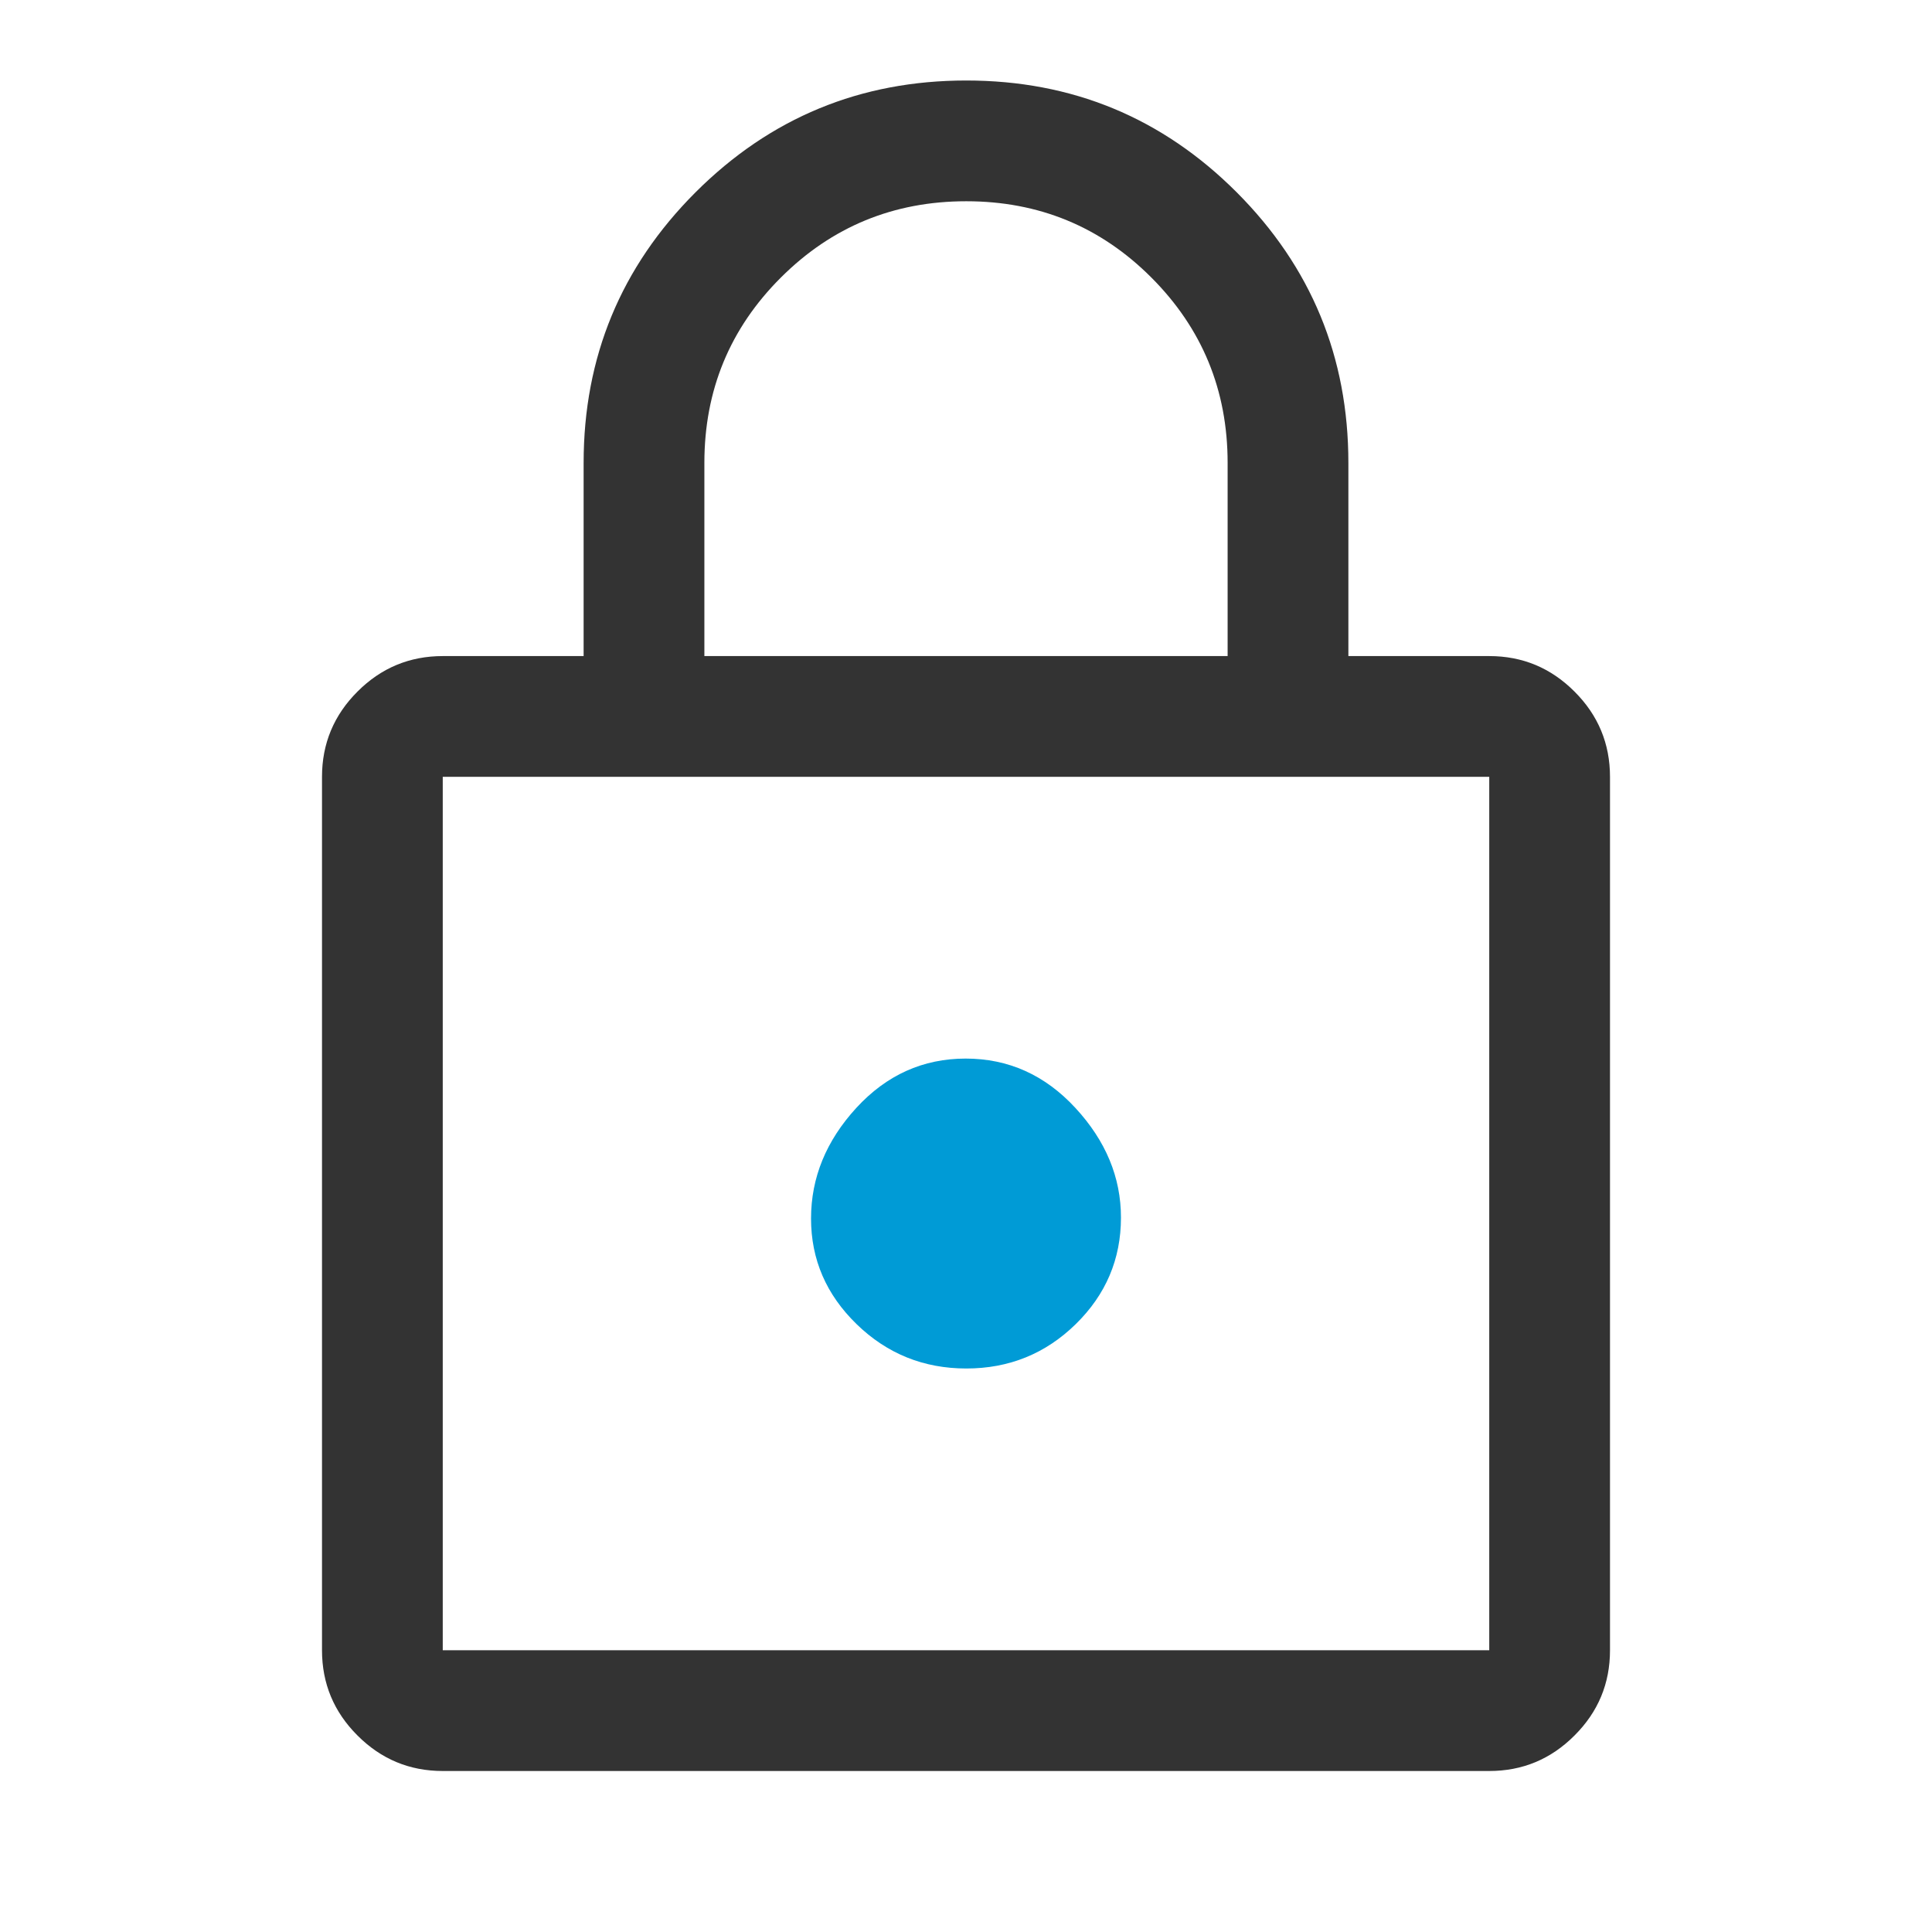 <svg width="24" height="24" viewBox="0 0 24 24" fill="none" xmlns="http://www.w3.org/2000/svg">
<g id="lock_FILL0_wght400_GRAD0_opsz48 1">
<path id="Vector" d="M5.5 22C5.088 22 4.734 21.853 4.441 21.559C4.147 21.266 4 20.913 4 20.5V9.65C4 9.238 4.147 8.884 4.441 8.591C4.734 8.297 5.088 8.15 5.5 8.15H7.25V5.75C7.25 4.436 7.713 3.316 8.64 2.389C9.567 1.463 10.688 1 12.003 1C13.318 1 14.438 1.463 15.363 2.389C16.288 3.316 16.75 4.436 16.75 5.75V8.15H18.5C18.913 8.15 19.266 8.297 19.559 8.591C19.853 8.884 20 9.238 20 9.65V20.5C20 20.913 19.853 21.266 19.559 21.559C19.266 21.853 18.913 22 18.5 22H5.5ZM5.5 20.5H18.5V9.65H5.5V20.5ZM8.75 8.15H15.25V5.75C15.25 4.847 14.934 4.08 14.303 3.448C13.672 2.816 12.905 2.5 12.003 2.5C11.101 2.5 10.333 2.816 9.7 3.448C9.067 4.08 8.75 4.847 8.75 5.75V8.15Z" fill="#333333"/>
<path id="Vector_2" d="M13.363 16.449C12.988 16.816 12.535 17 12.004 17C11.474 17 11.02 16.817 10.642 16.45C10.264 16.083 10.075 15.646 10.075 15.137C10.075 14.629 10.263 14.171 10.638 13.762C11.013 13.354 11.466 13.15 11.996 13.15C12.527 13.15 12.981 13.354 13.358 13.762C13.736 14.171 13.925 14.625 13.925 15.125C13.925 15.64 13.738 16.082 13.363 16.449Z" fill="#009BD6"/>
</g>
</svg>
